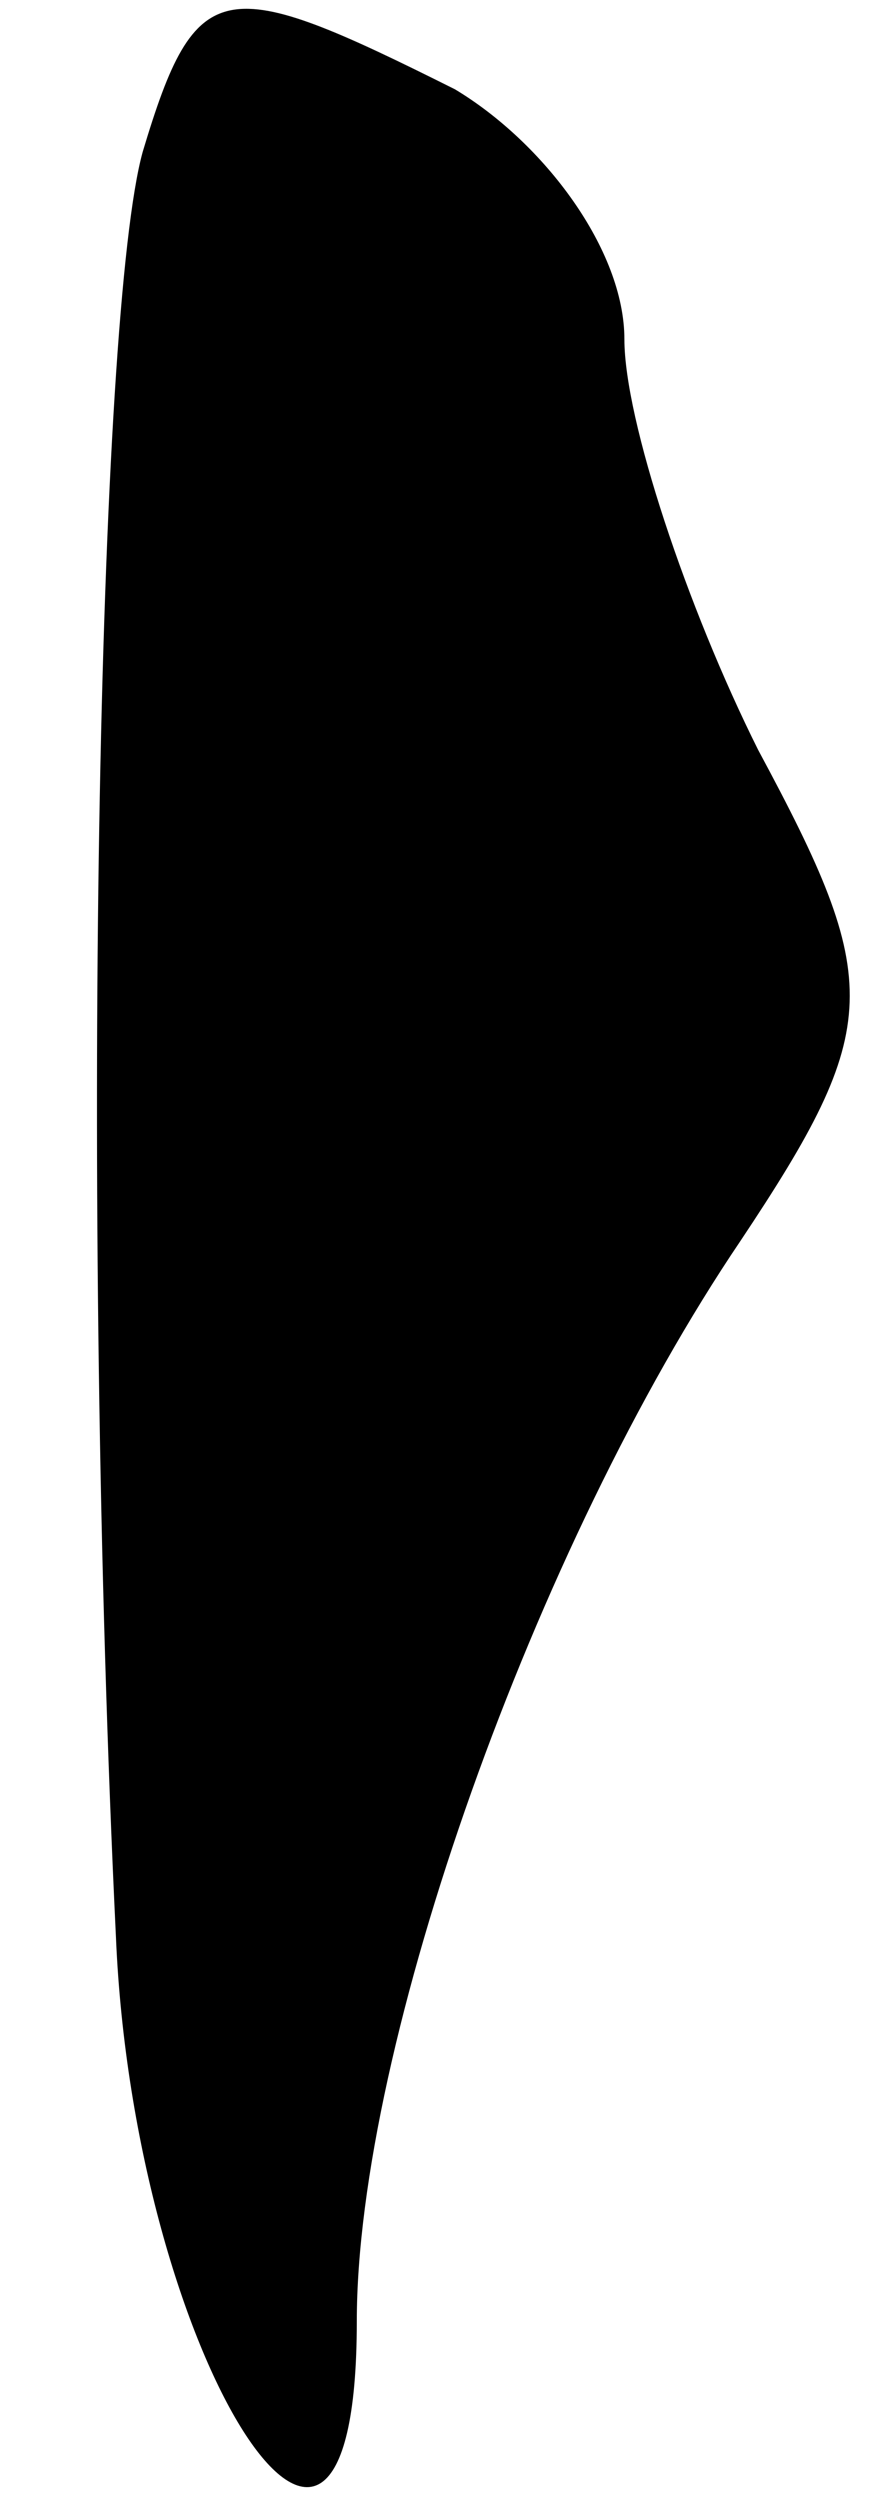 <?xml version="1.0" standalone="no"?>
<!DOCTYPE svg PUBLIC "-//W3C//DTD SVG 20010904//EN"
 "http://www.w3.org/TR/2001/REC-SVG-20010904/DTD/svg10.dtd">
<svg version="1.0" xmlns="http://www.w3.org/2000/svg"
 width="10pt" height="28pt" viewBox="0 0 10 28"
 preserveAspectRatio="xMidYMid meet">
<g transform="translate(0,28) scale(0.1,-0.1)"
fill="#000000" stroke="none">
<path fill="#000000" stroke="none" d="M16 263 c-5 -18 -7 -117 -3 -200 2 -47
27 -86 27 -43 0 31 20 87 43 121 16 24 16 29 2 55 -8 16 -15 37 -15 46 0 10
-9 22 -19 28 -26 13 -29 13 -35 -7z"/>
</g>
</svg>
